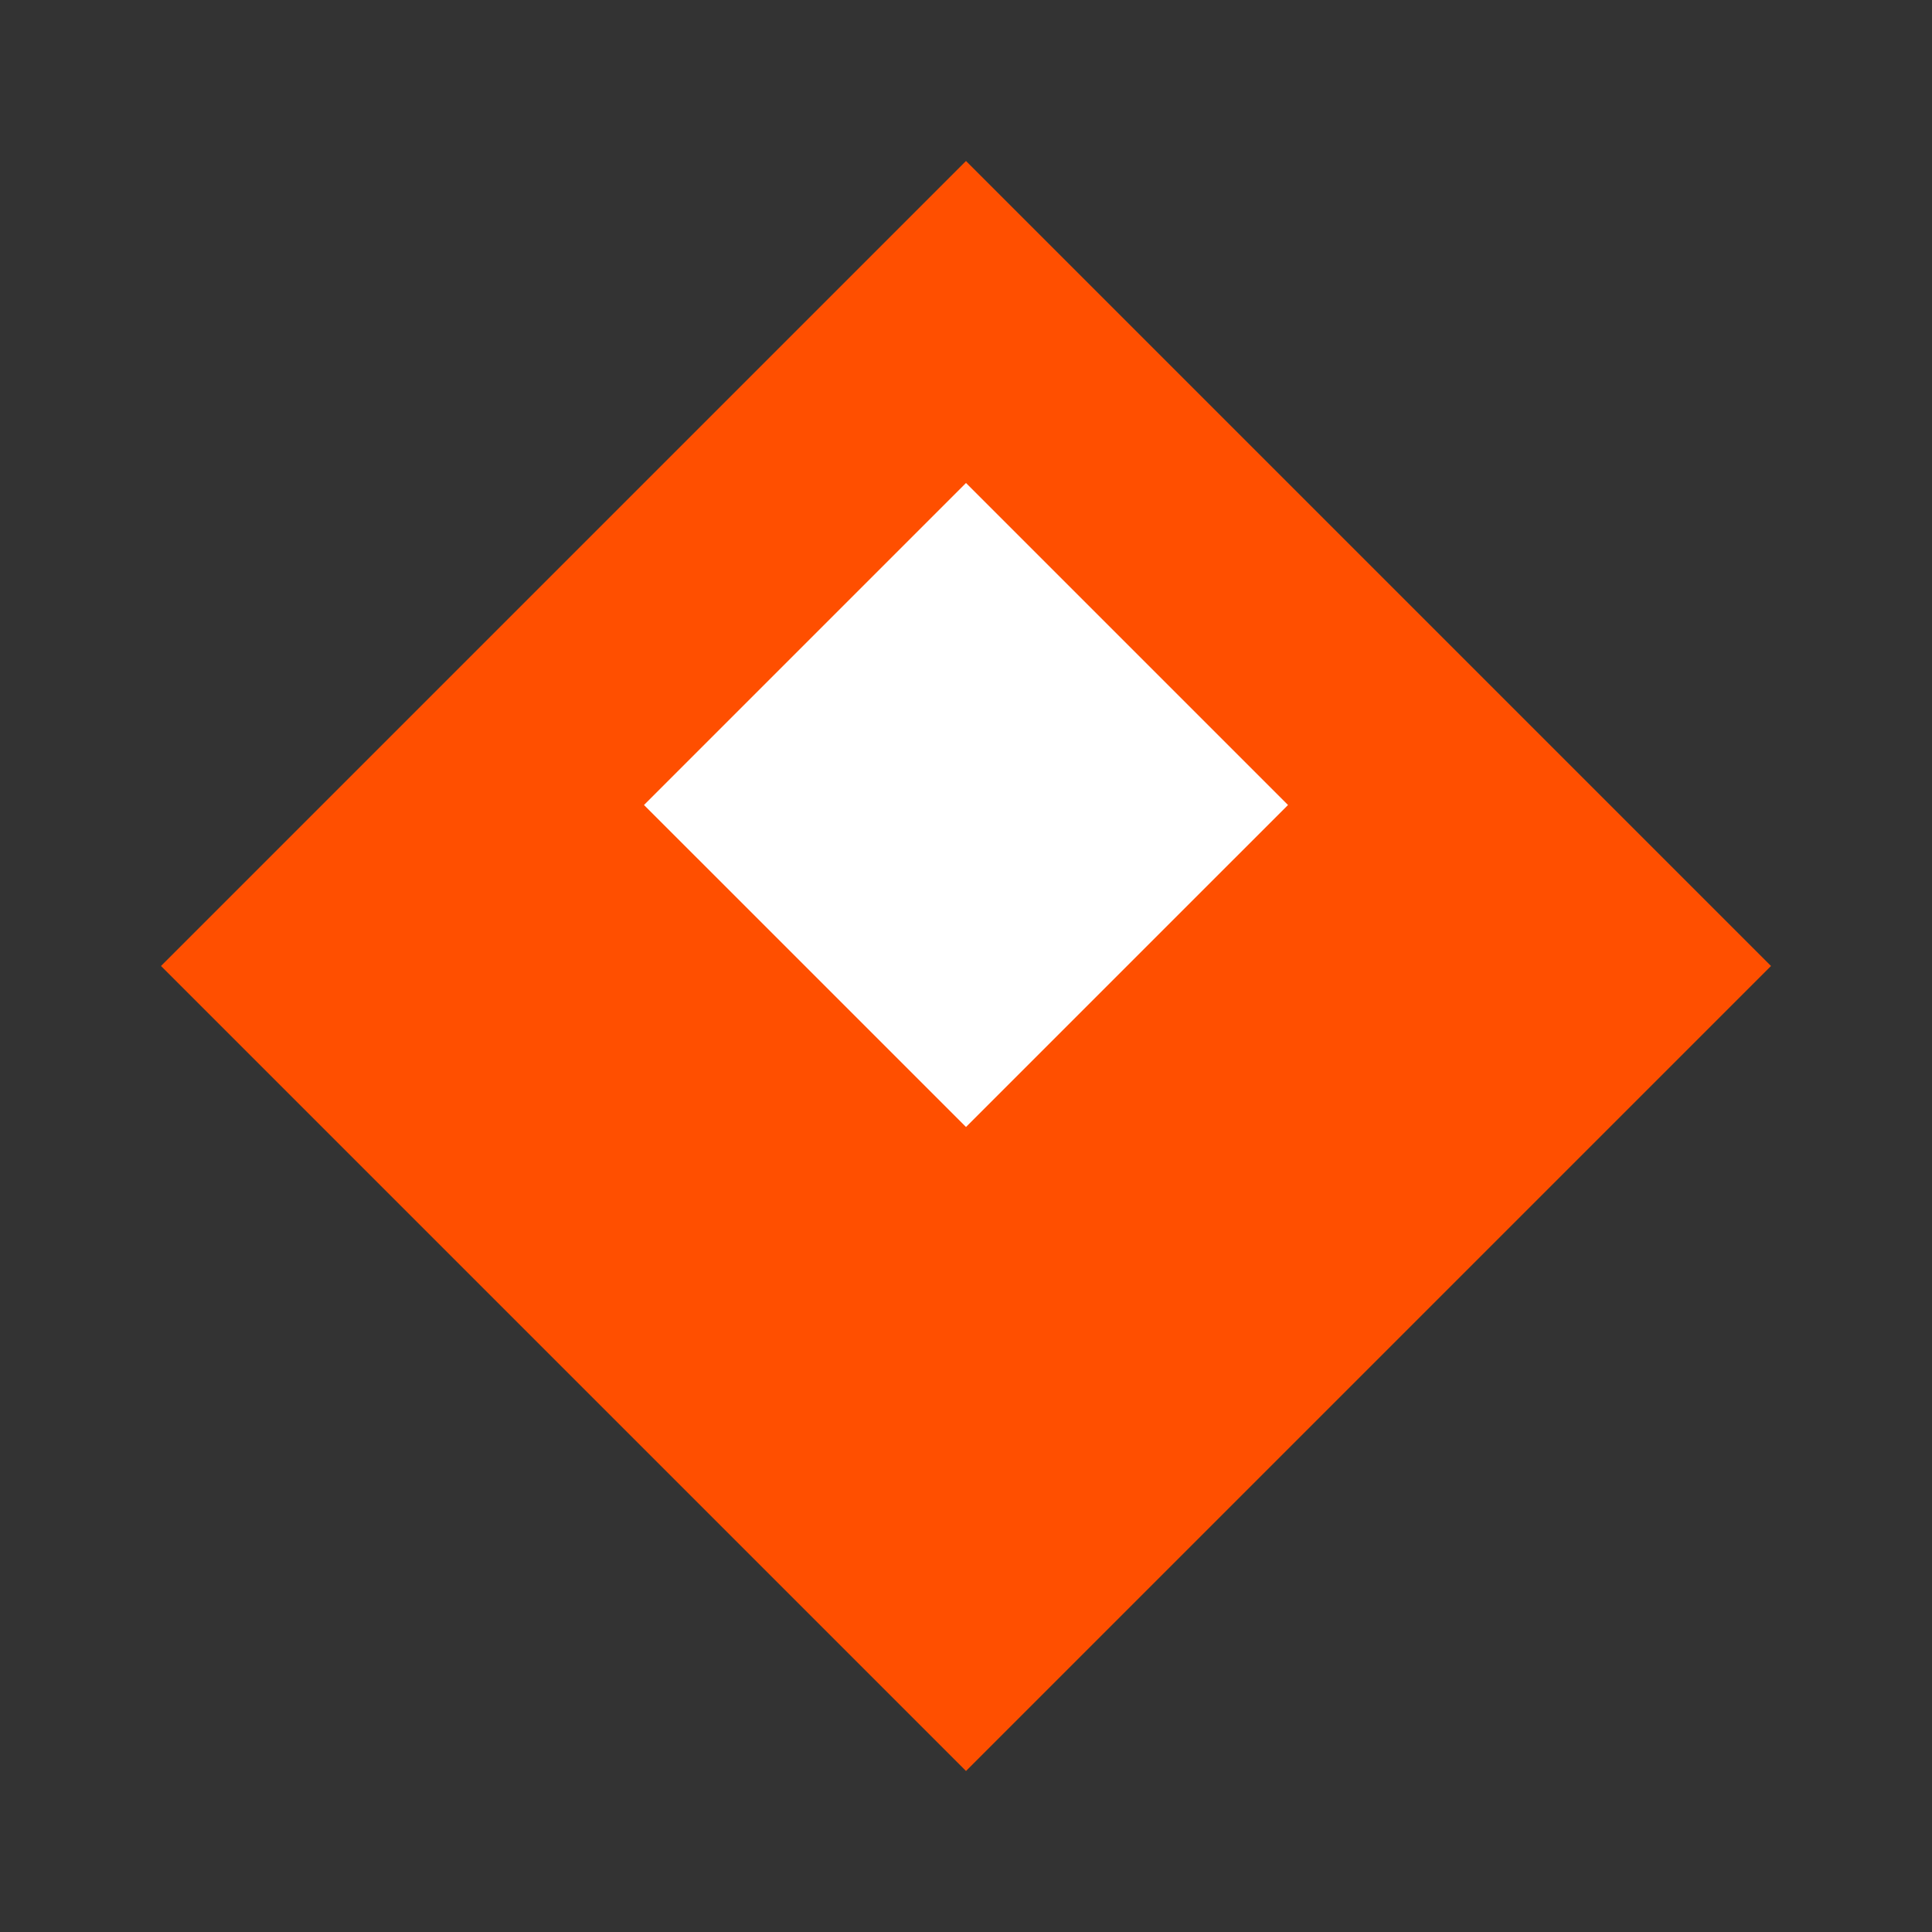 <?xml version="1.0" encoding="UTF-8"?>
<svg width="24" height="24" viewBox="0 0 24 24" fill="none" xmlns="http://www.w3.org/2000/svg">
  <rect x="0" y="0" width="24" height="24" fill="#333333" stroke="none"/>
  <path d="M12 2L2 12L12 22L22 12L12 2Z" fill="#FF4F00"/>
  <path d="M12 6L8 10L12 14L16 10L12 6Z" fill="white"/>
</svg> 